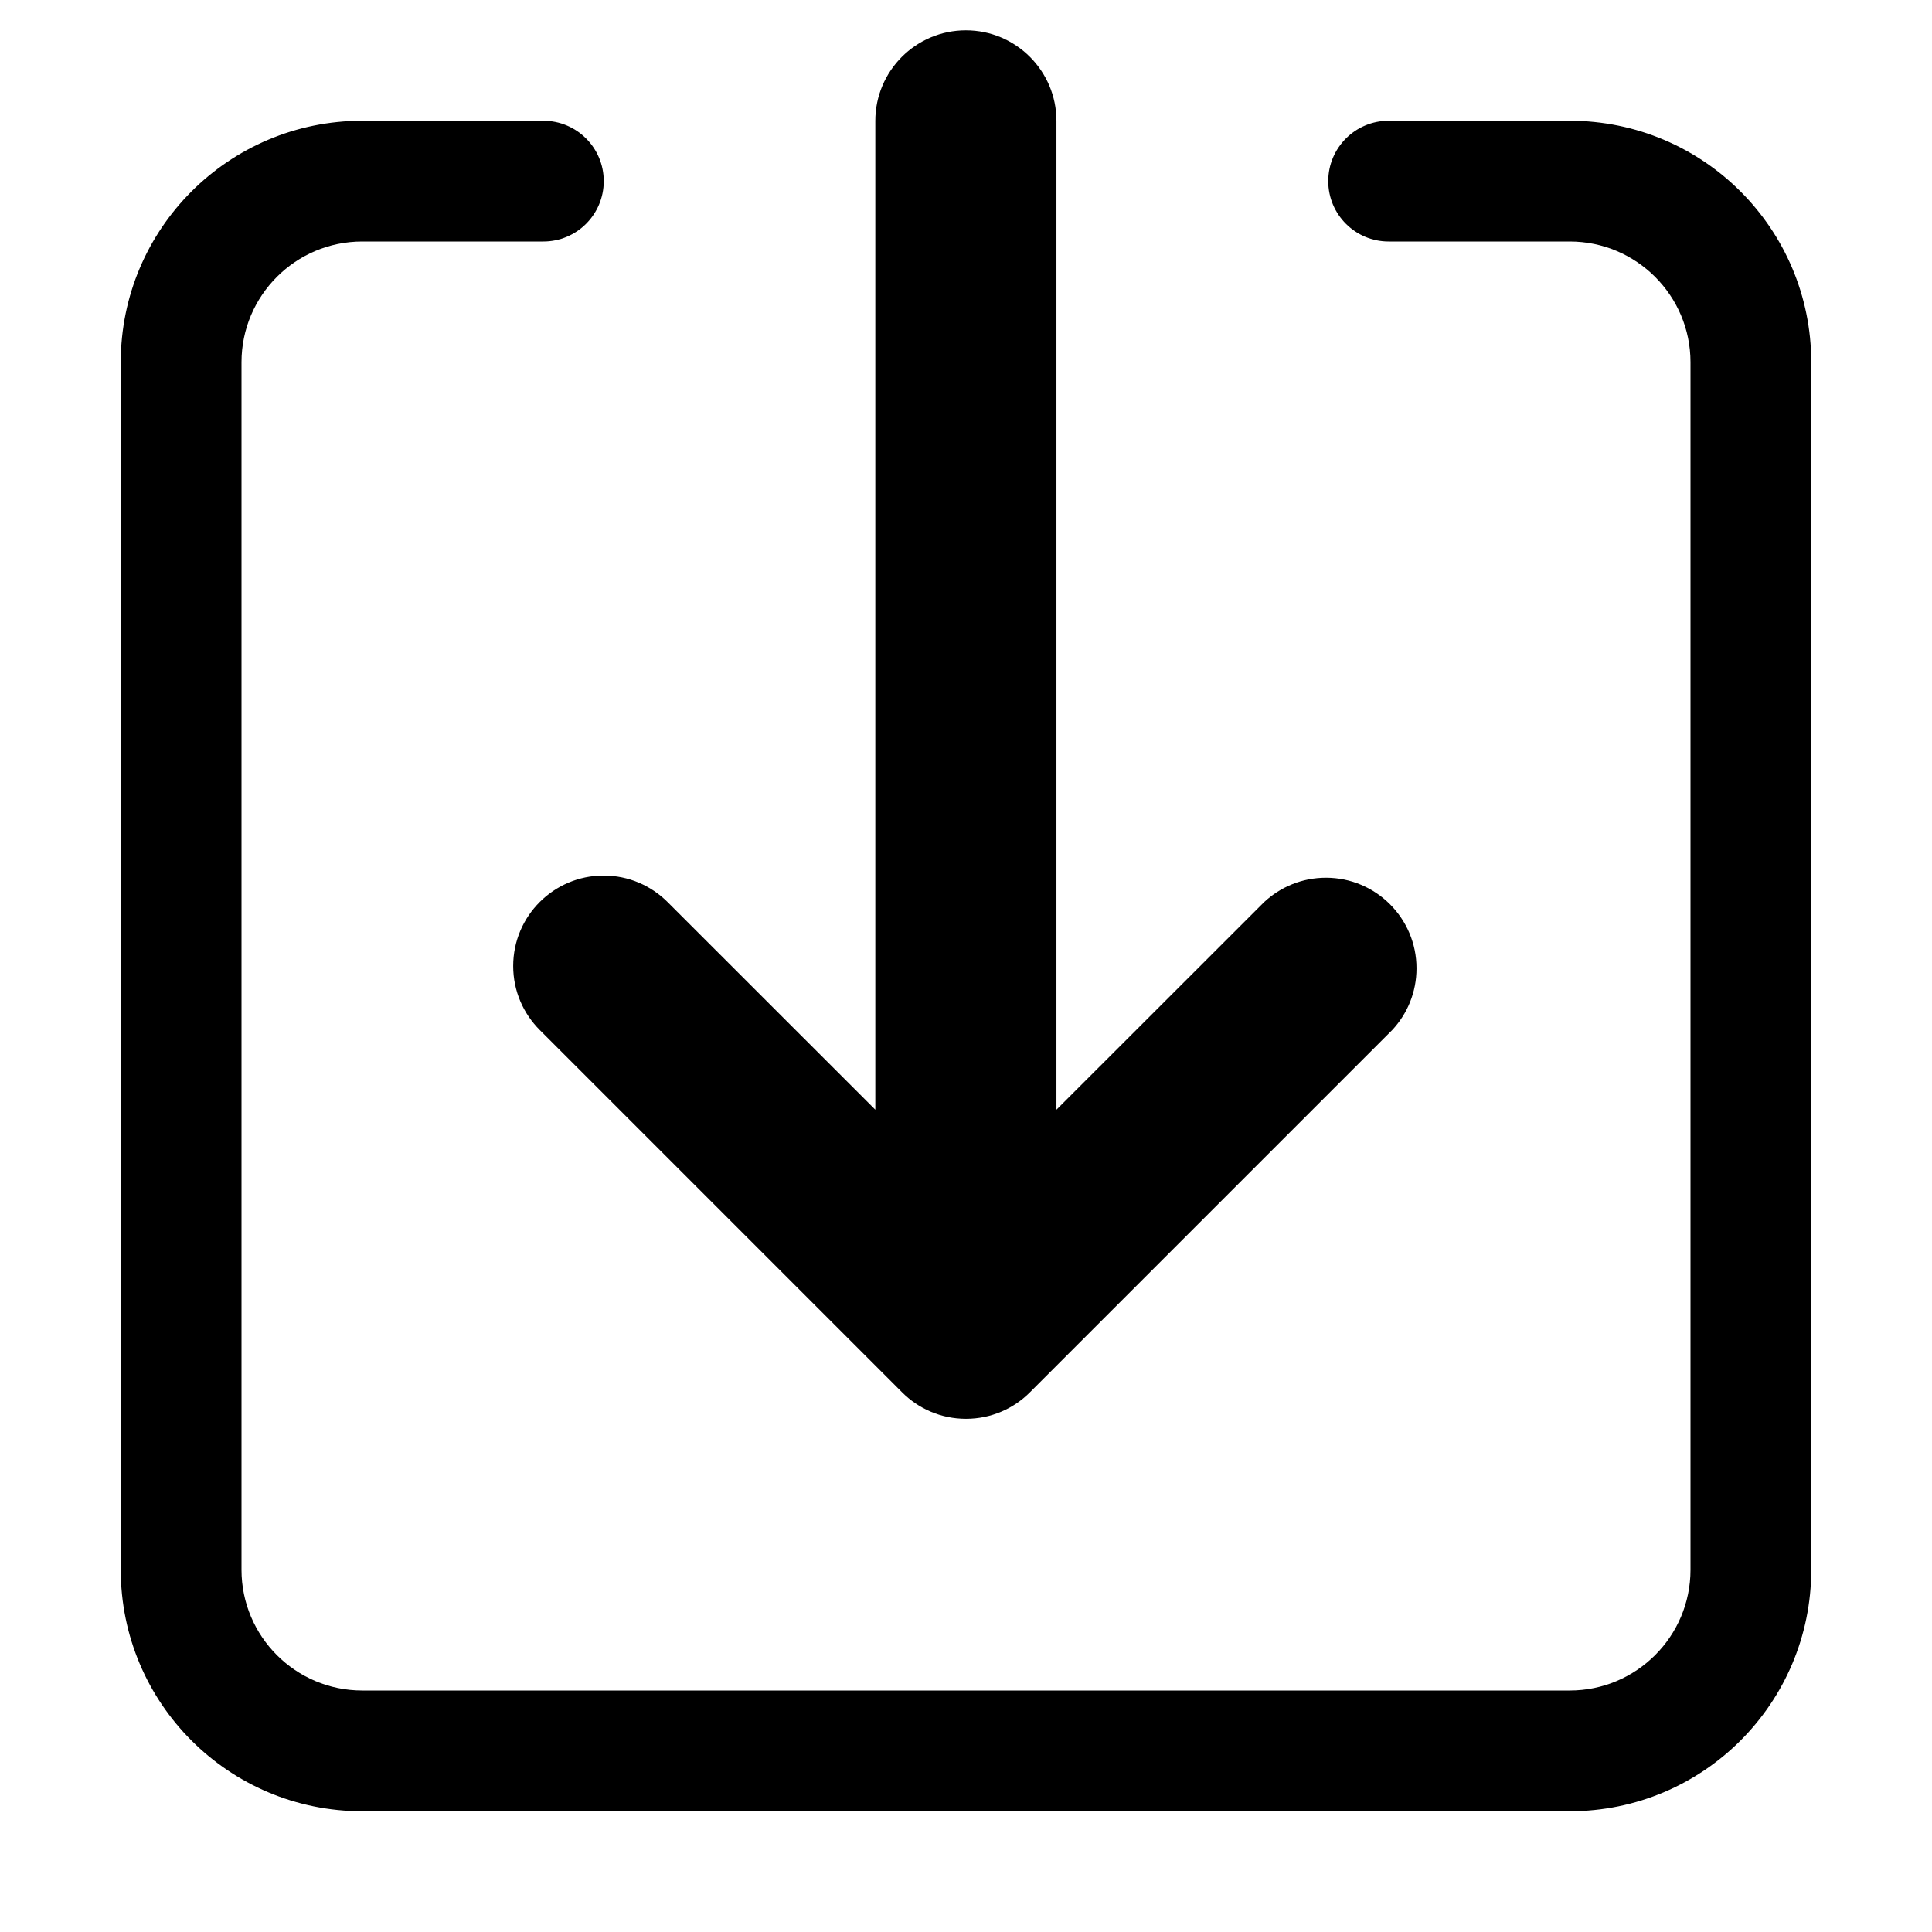 <svg version="1.1" xmlns="http://www.w3.org/2000/svg" width="16" height="16" viewBox="0 0 16 16">
<title>box-arrow-in-south</title>
<path d="M4.47 7.47c-0.136 0.136-0.22 0.323-0.22 0.53s0.084 0.394 0.22 0.53l3 3c0.135 0.136 0.323 0.22 0.53 0.22s0.395-0.084 0.53-0.22l3-3c0.125-0.134 0.201-0.313 0.201-0.511 0-0.414-0.336-0.75-0.75-0.75-0.198 0-0.378 0.077-0.512 0.202l0-0-1.72 1.719v-8.189c0-0.414-0.336-0.75-0.75-0.75s-0.75 0.336-0.75 0.75v0 8.189l-1.72-1.719c-0.136-0.136-0.323-0.22-0.53-0.22s-0.394 0.084-0.53 0.22l-0 0z"></path>
<path d="M13 1h-1.5c-0.276 0-0.5 0.224-0.5 0.5s0.224 0.5 0.5 0.5v0h1.5c0.552 0 1 0.448 1 1v0 10c0 0.552-0.448 1-1 1v0h-10c-0.552 0-1-0.448-1-1v0-10c0-0.552 0.448-1 1-1v0h1.5c0.276 0 0.5-0.224 0.5-0.5s-0.224-0.5-0.5-0.5v0h-1.5c-1.105 0-2 0.895-2 2v0 10c0 1.105 0.895 2 2 2v0h10c1.105 0 2-0.895 2-2v0-10c0-1.105-0.895-2-2-2v0z"></path>
</svg>
